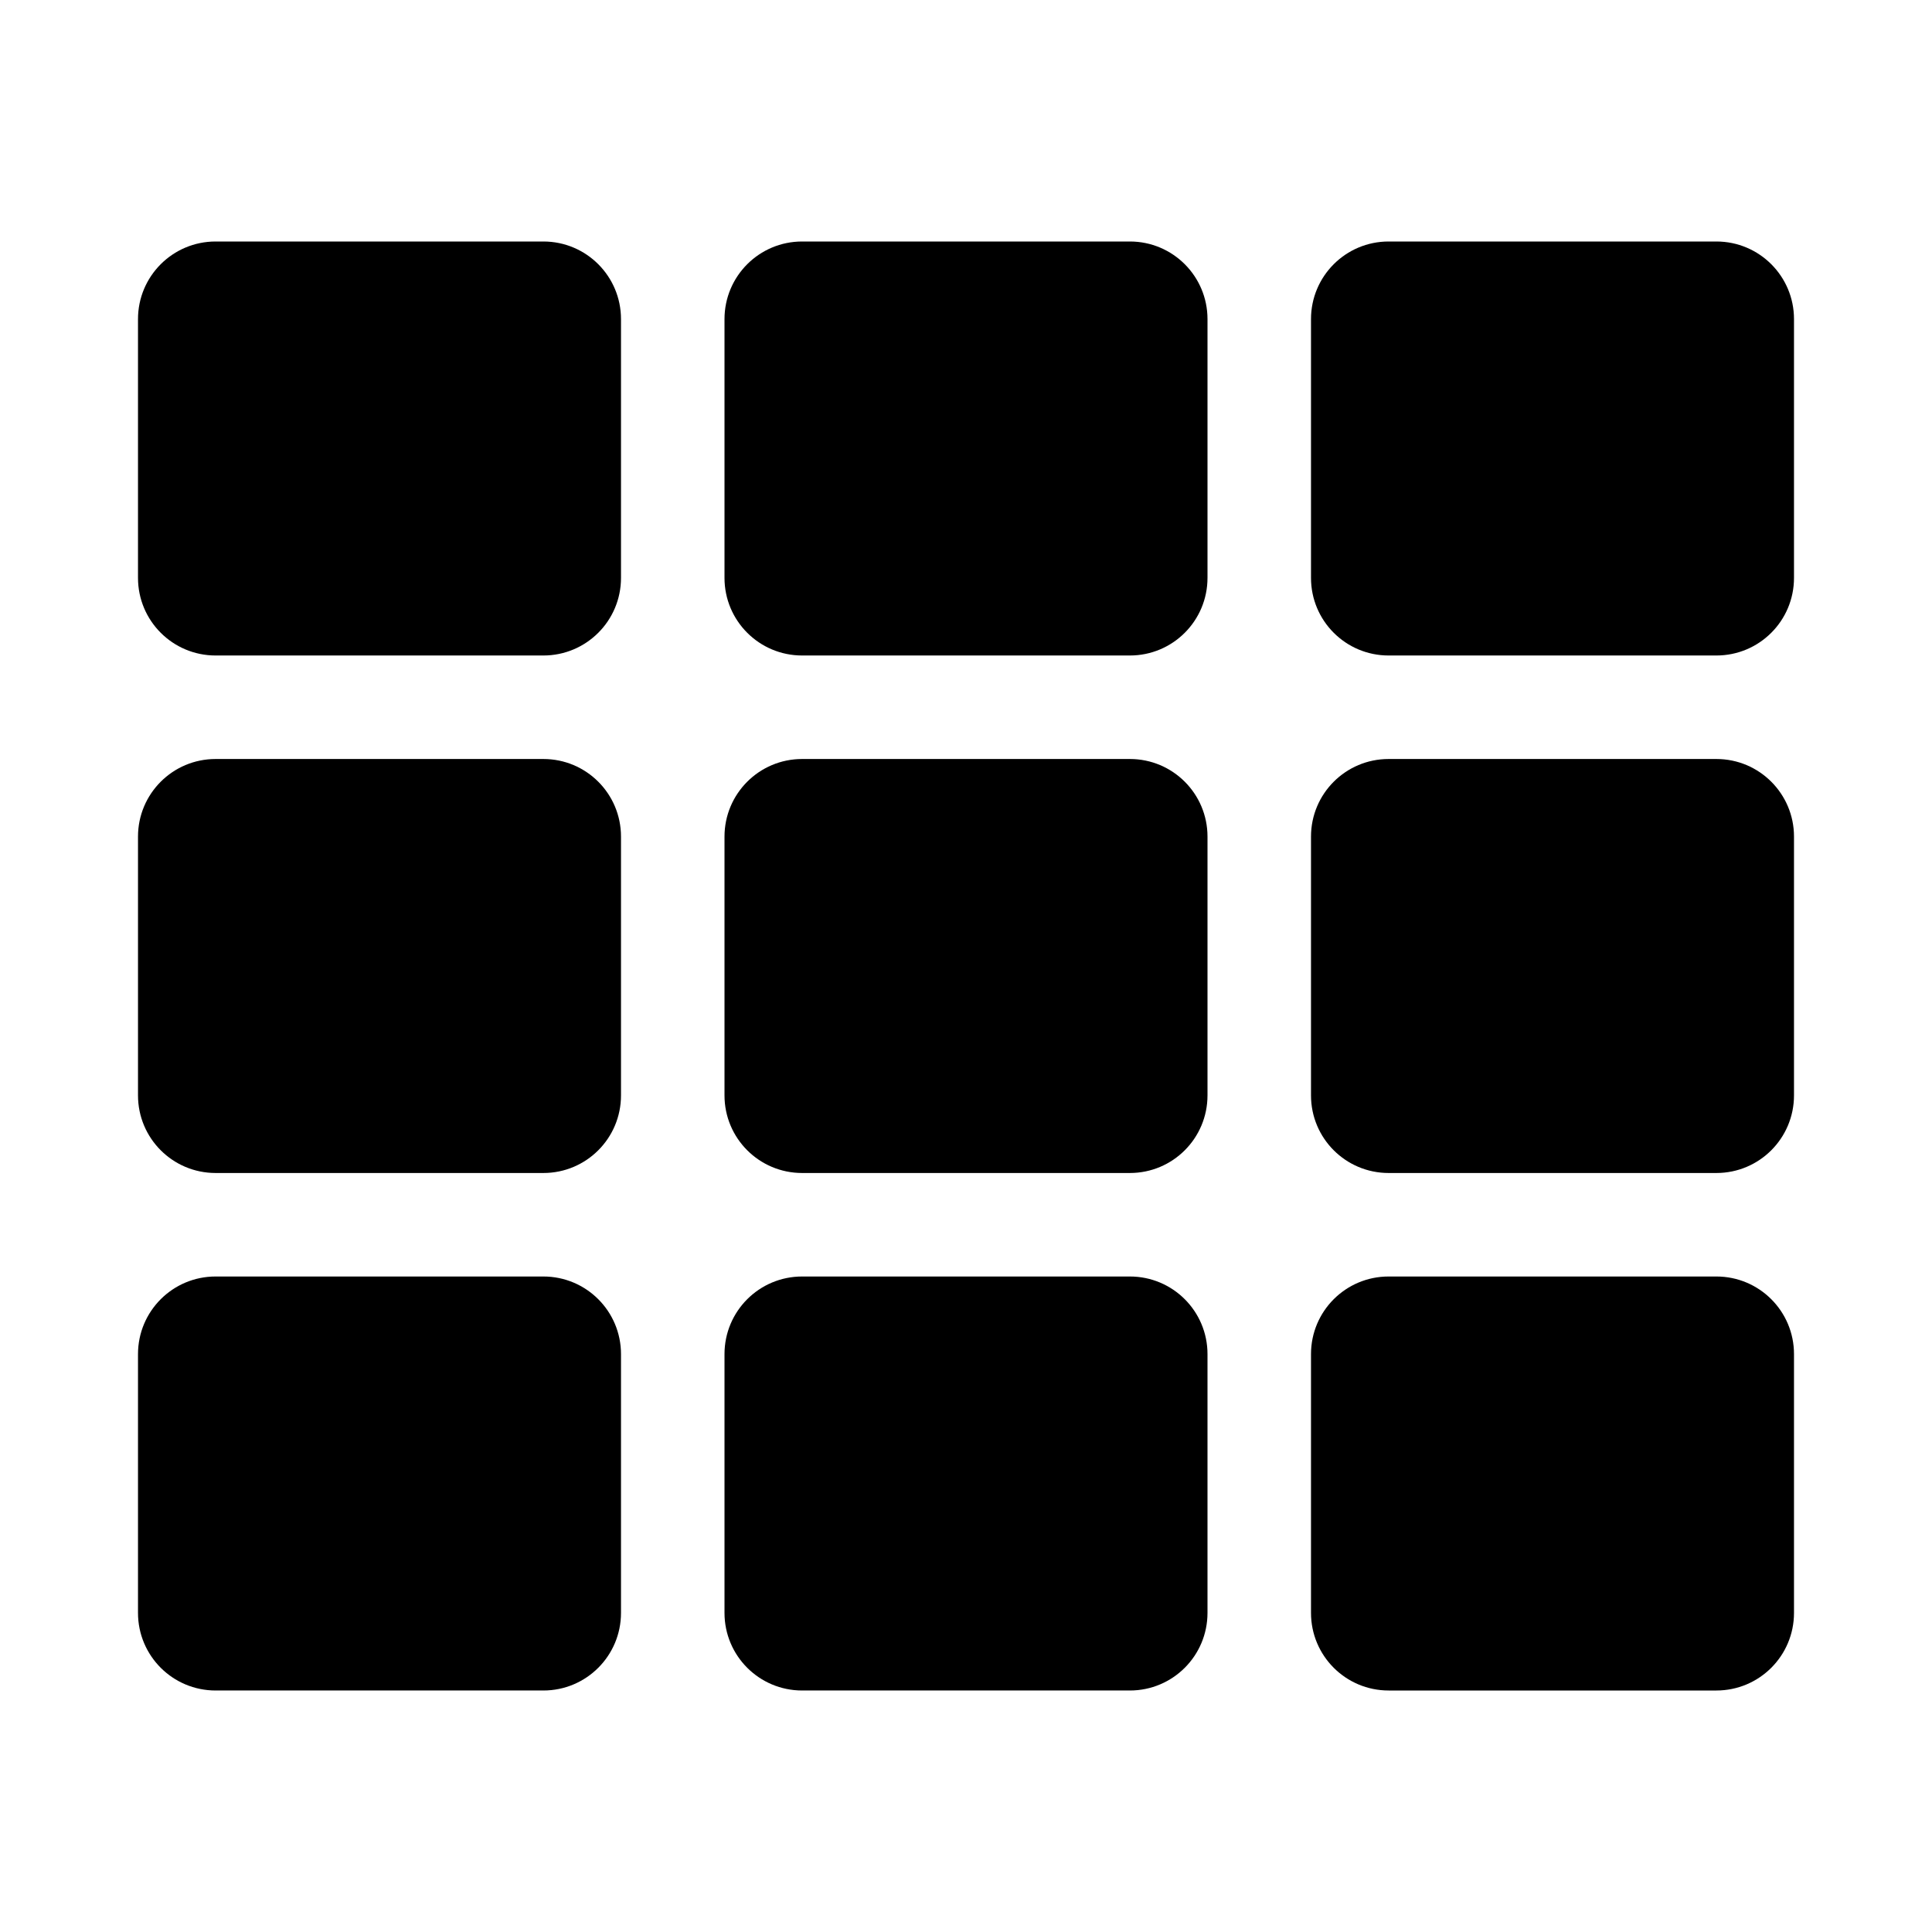 <svg viewBox="64 64 896 896" focusable="false"><path d="M352 212v120c0 19.9-16.1 36-36 36H164c-19.9 0-36-16.1-36-36V212c0-19.9 16.1-36 36-36h152c19.9 0 36 16.1 36 36zm272 360V452c0-19.9-16.1-36-36-36H436c-19.9 0-36 16.1-36 36v120c0 19.9 16.1 36 36 36h152c19.9 0 36-16.1 36-36zm48-360v120c0 19.9 16.1 36 36 36h152c19.9 0 36-16.1 36-36V212c0-19.9-16.1-36-36-36H708c-19.9 0-36 16.1-36 36zm-48 120V212c0-19.9-16.1-36-36-36H436c-19.9 0-36 16.1-36 36v120c0 19.9 16.1 36 36 36h152c19.9 0 36-16.1 36-36zm-308 84H164c-19.9 0-36 16.1-36 36v120c0 19.9 16.1 36 36 36h152c19.9 0 36-16.1 36-36V452c0-19.9-16.1-36-36-36zM128 692v120c0 19.9 16.1 36 36 36h152c19.9 0 36-16.1 36-36V692c0-19.9-16.1-36-36-36H164c-19.9 0-36 16.1-36 36zm580-84h152c19.9 0 36-16.1 36-36V452c0-19.9-16.1-36-36-36H708c-19.9 0-36 16.1-36 36v120c0 19.9 16.1 36 36 36zm0 240h152c19.9 0 36-16.1 36-36V692c0-19.9-16.1-36-36-36H708c-19.9 0-36 16.1-36 36v120c0 19.9 16.1 36 36 36zM400 692v120c0 19.9 16.1 36 36 36h152c19.9 0 36-16.1 36-36V692c0-19.9-16.1-36-36-36H436c-19.9 0-36 16.1-36 36z"/></svg>